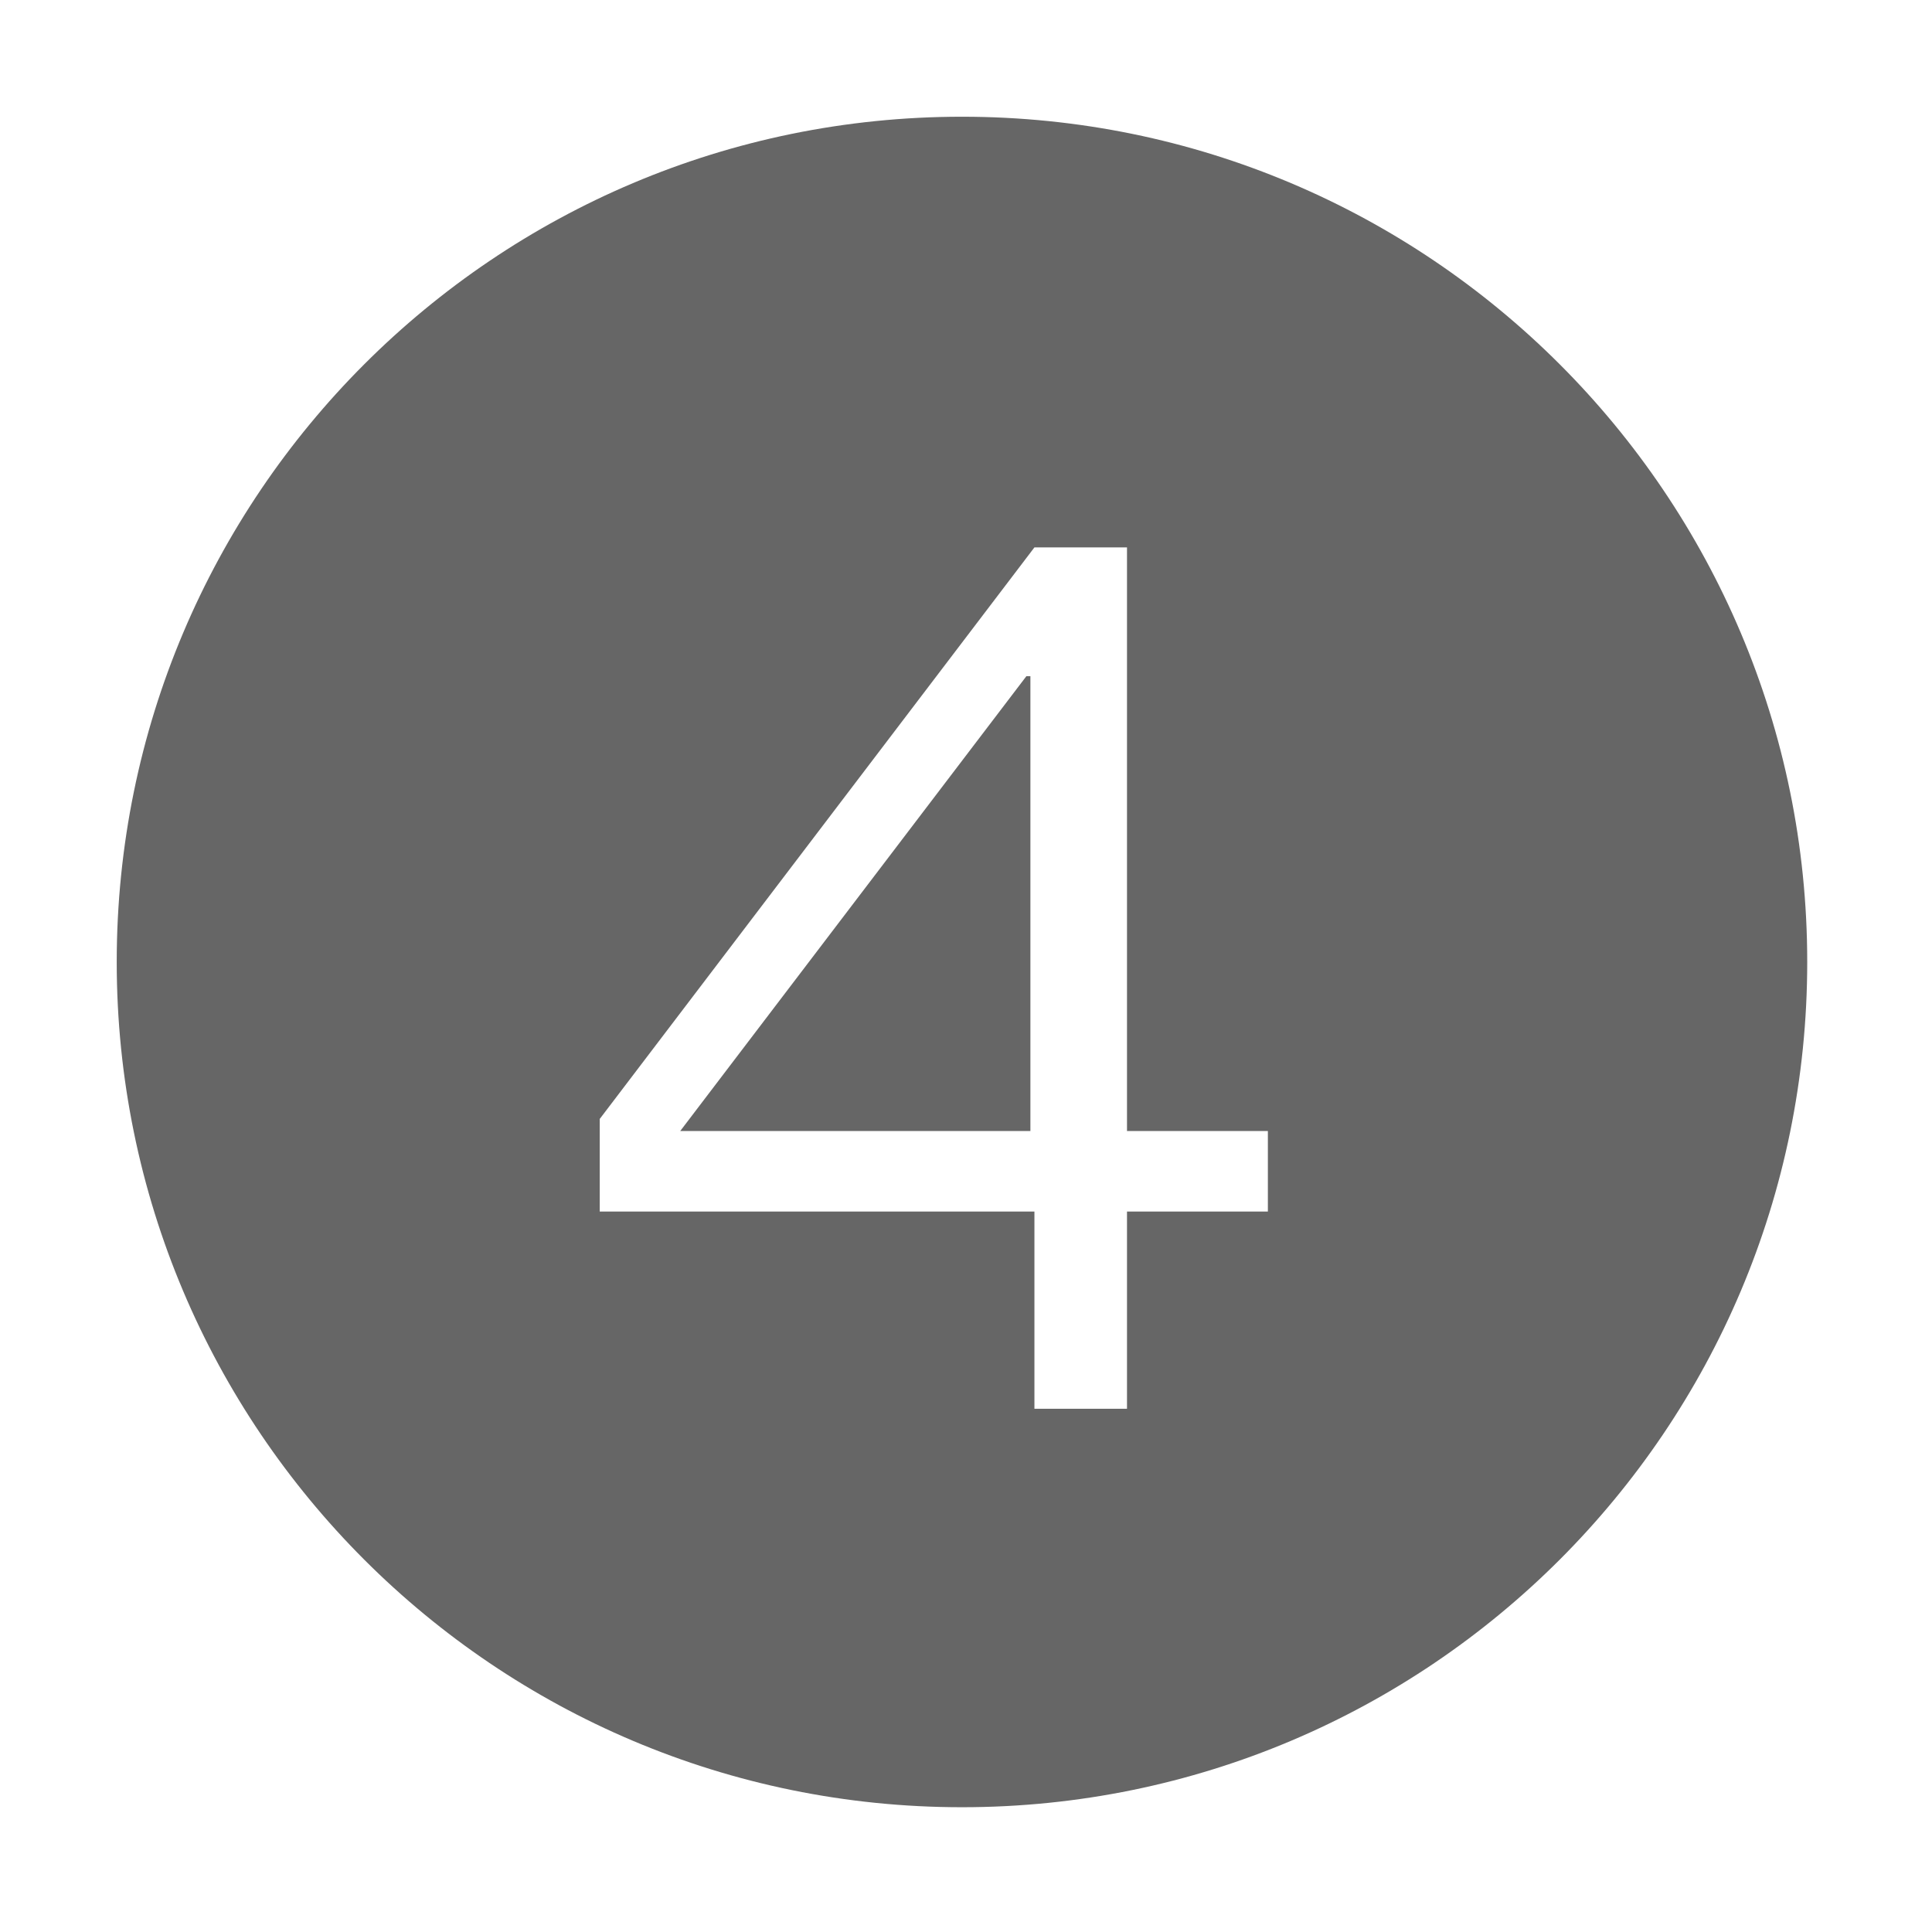 <svg t="1672277984777" class="icon" viewBox="0 0 1024 1024" version="1.1" xmlns="http://www.w3.org/2000/svg" p-id="6275" width="200" height="200"><path d="M509.867 61.867c-247.467 0-448 200.533-448 448s200.533 448 448 448 448-200.533 448-448-200.533-448-448-448z m162.133 580.267H597.333V746.667h-49.067v-104.533H317.867v-49.067l230.4-302.933H597.333v309.333h74.667v42.667z" fill="#666666" p-id="6276"></path><path d="M360.533 599.467h185.6V358.4h-2.133z" fill="#666666" p-id="6277"></path></svg>